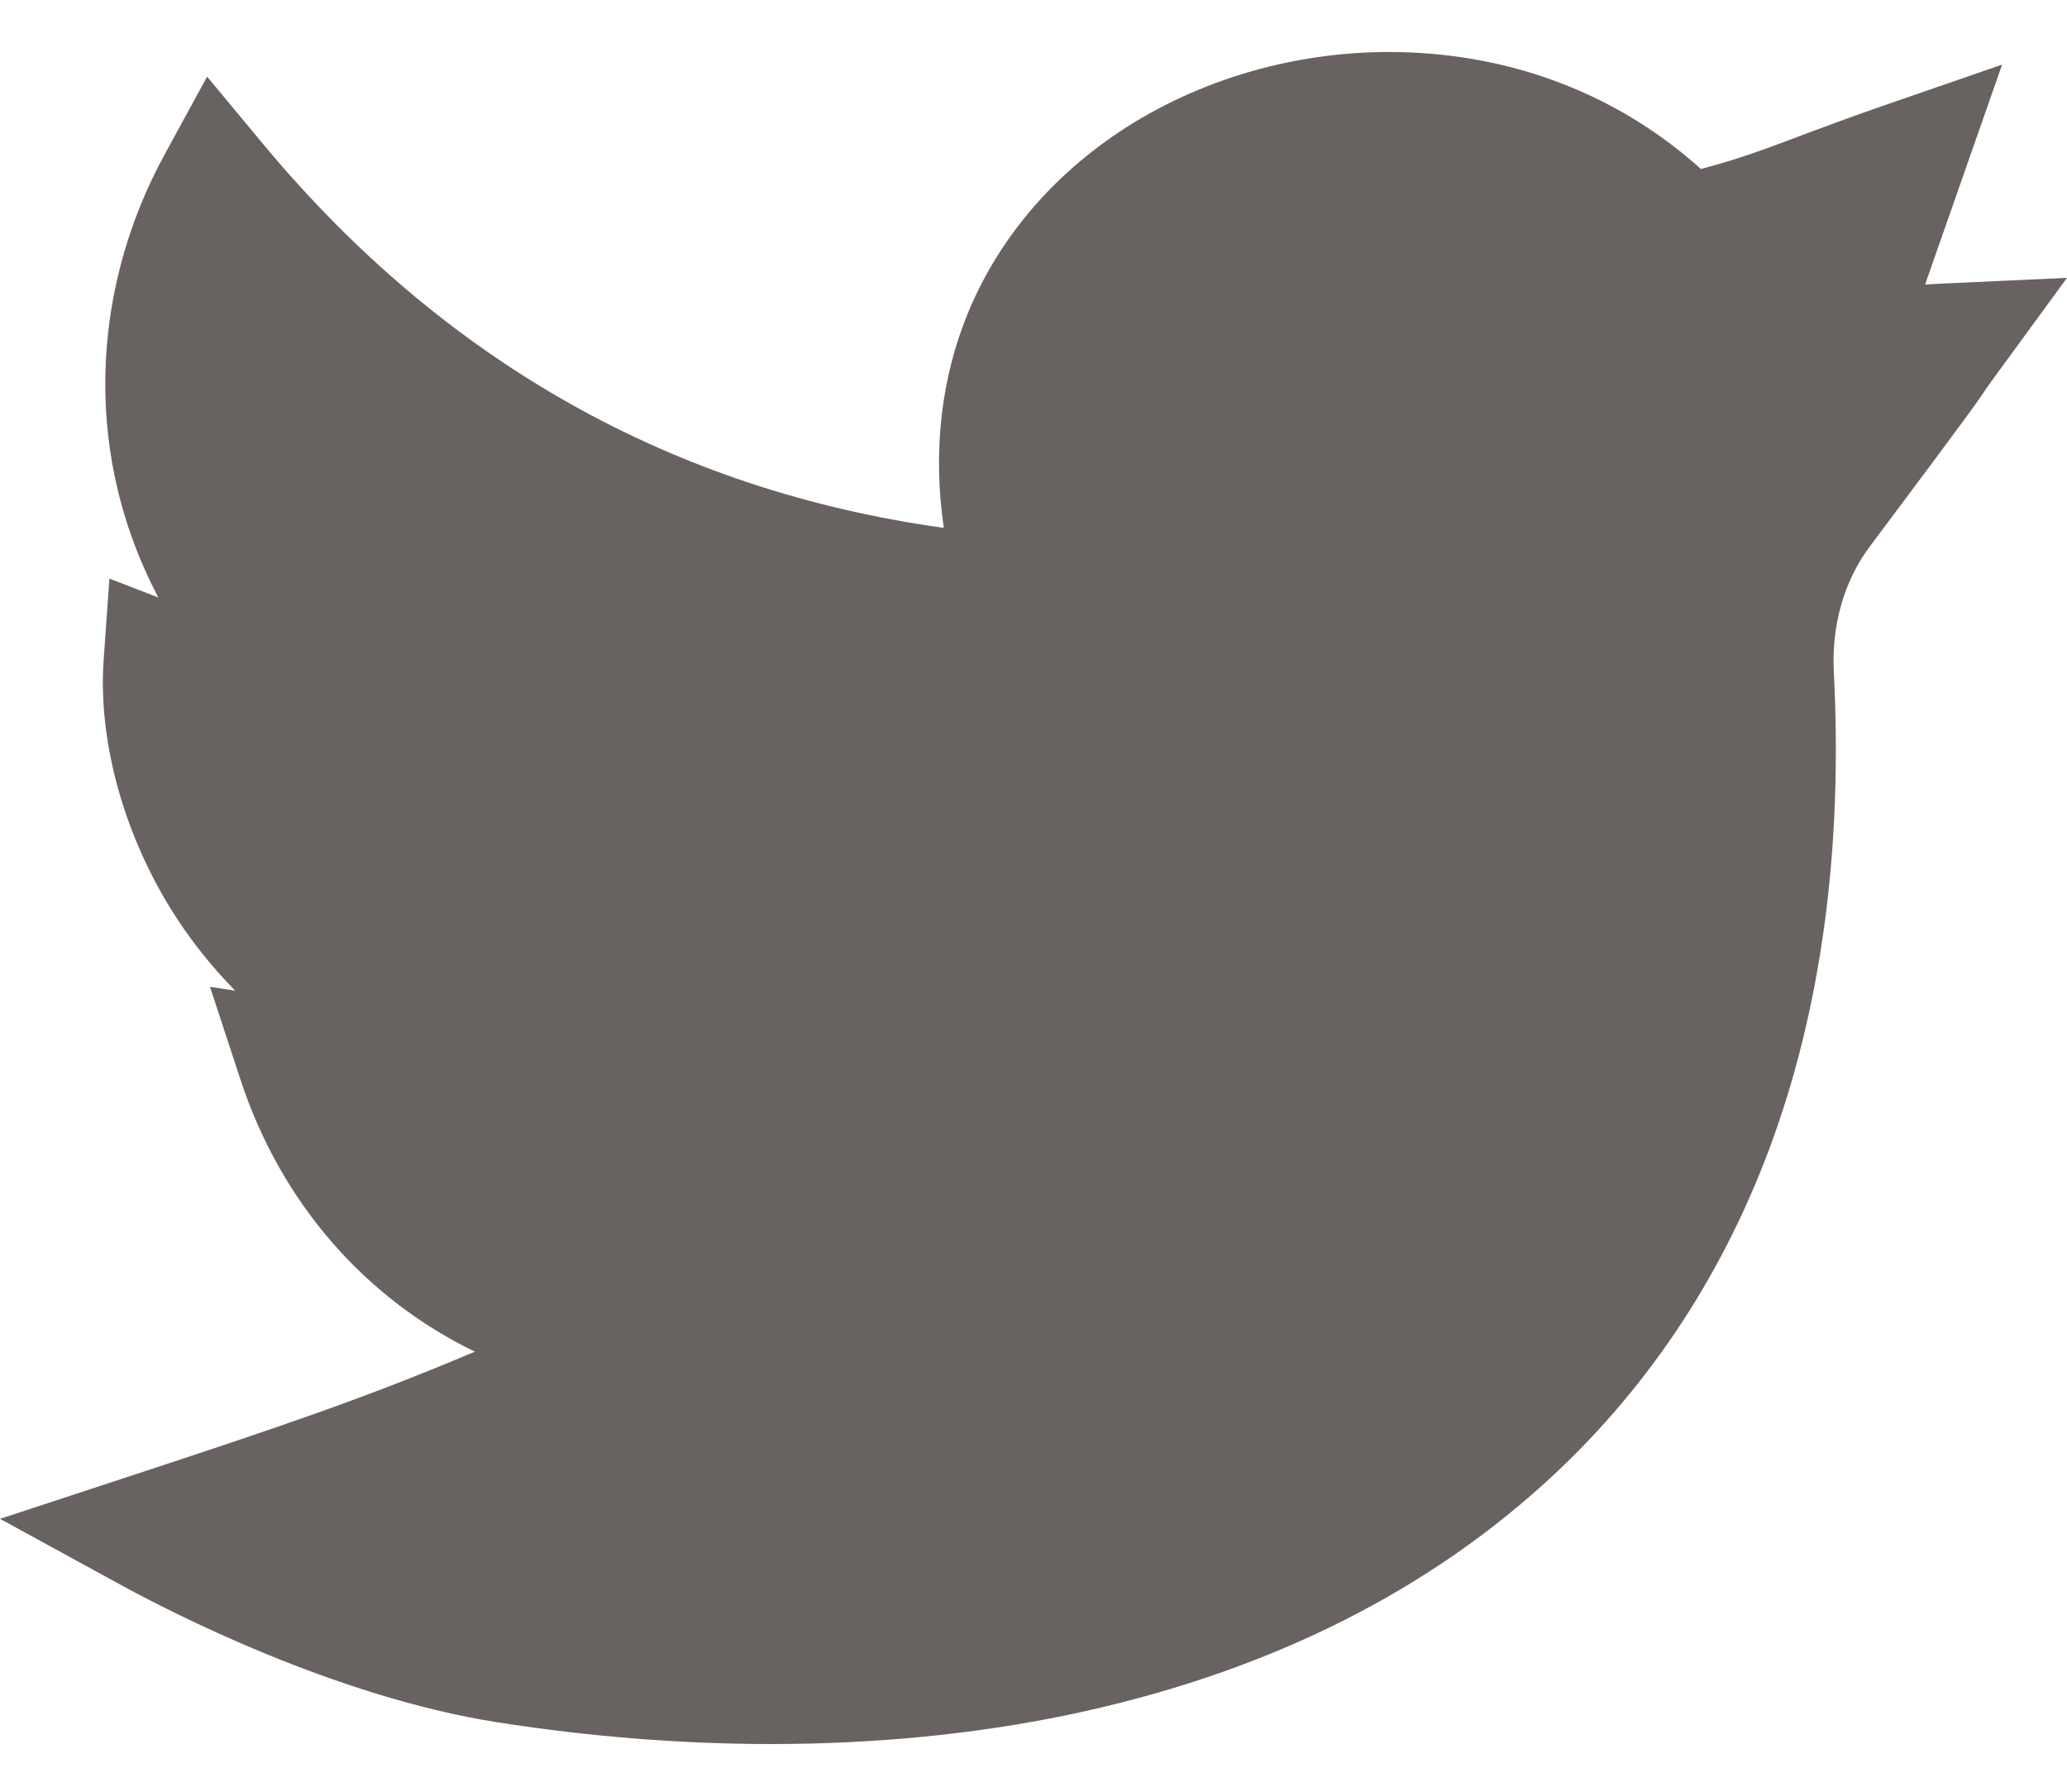<svg width="15" height="13" viewBox="0 0 15 13" fill="none" xmlns="http://www.w3.org/2000/svg">
<path d="M5.596 12.654C4.947 12.654 4.28 12.601 3.608 12.496C2.425 12.31 1.228 11.691 0.889 11.506L0 11.02L0.962 10.704C2.014 10.358 2.654 10.143 3.446 9.807C2.653 9.423 2.042 8.732 1.747 7.839L1.524 7.16L1.707 7.188C1.533 7.012 1.396 6.834 1.289 6.672C0.91 6.097 0.71 5.394 0.752 4.791L0.794 4.198L1.149 4.335C1 4.052 0.891 3.75 0.828 3.434C0.673 2.661 0.802 1.841 1.193 1.124L1.503 0.556L1.916 1.053C3.225 2.624 4.882 3.557 6.849 3.83C6.768 3.276 6.829 2.741 7.028 2.262C7.26 1.705 7.673 1.232 8.221 0.894C8.83 0.52 9.569 0.339 10.301 0.384C11.077 0.431 11.783 0.722 12.343 1.226C12.616 1.155 12.818 1.079 13.09 0.976C13.254 0.915 13.44 0.845 13.672 0.765L14.529 0.469L13.97 2.065C14.007 2.062 14.045 2.06 14.085 2.058L15 2.016L14.459 2.756C14.428 2.798 14.42 2.81 14.409 2.827C14.366 2.892 14.312 2.974 13.569 3.965C13.383 4.213 13.29 4.537 13.308 4.876C13.374 6.164 13.216 7.329 12.838 8.34C12.48 9.295 11.927 10.116 11.192 10.777C10.283 11.596 9.124 12.156 7.748 12.443C7.072 12.583 6.347 12.654 5.596 12.654Z" fill="#686361"/>
</svg>
